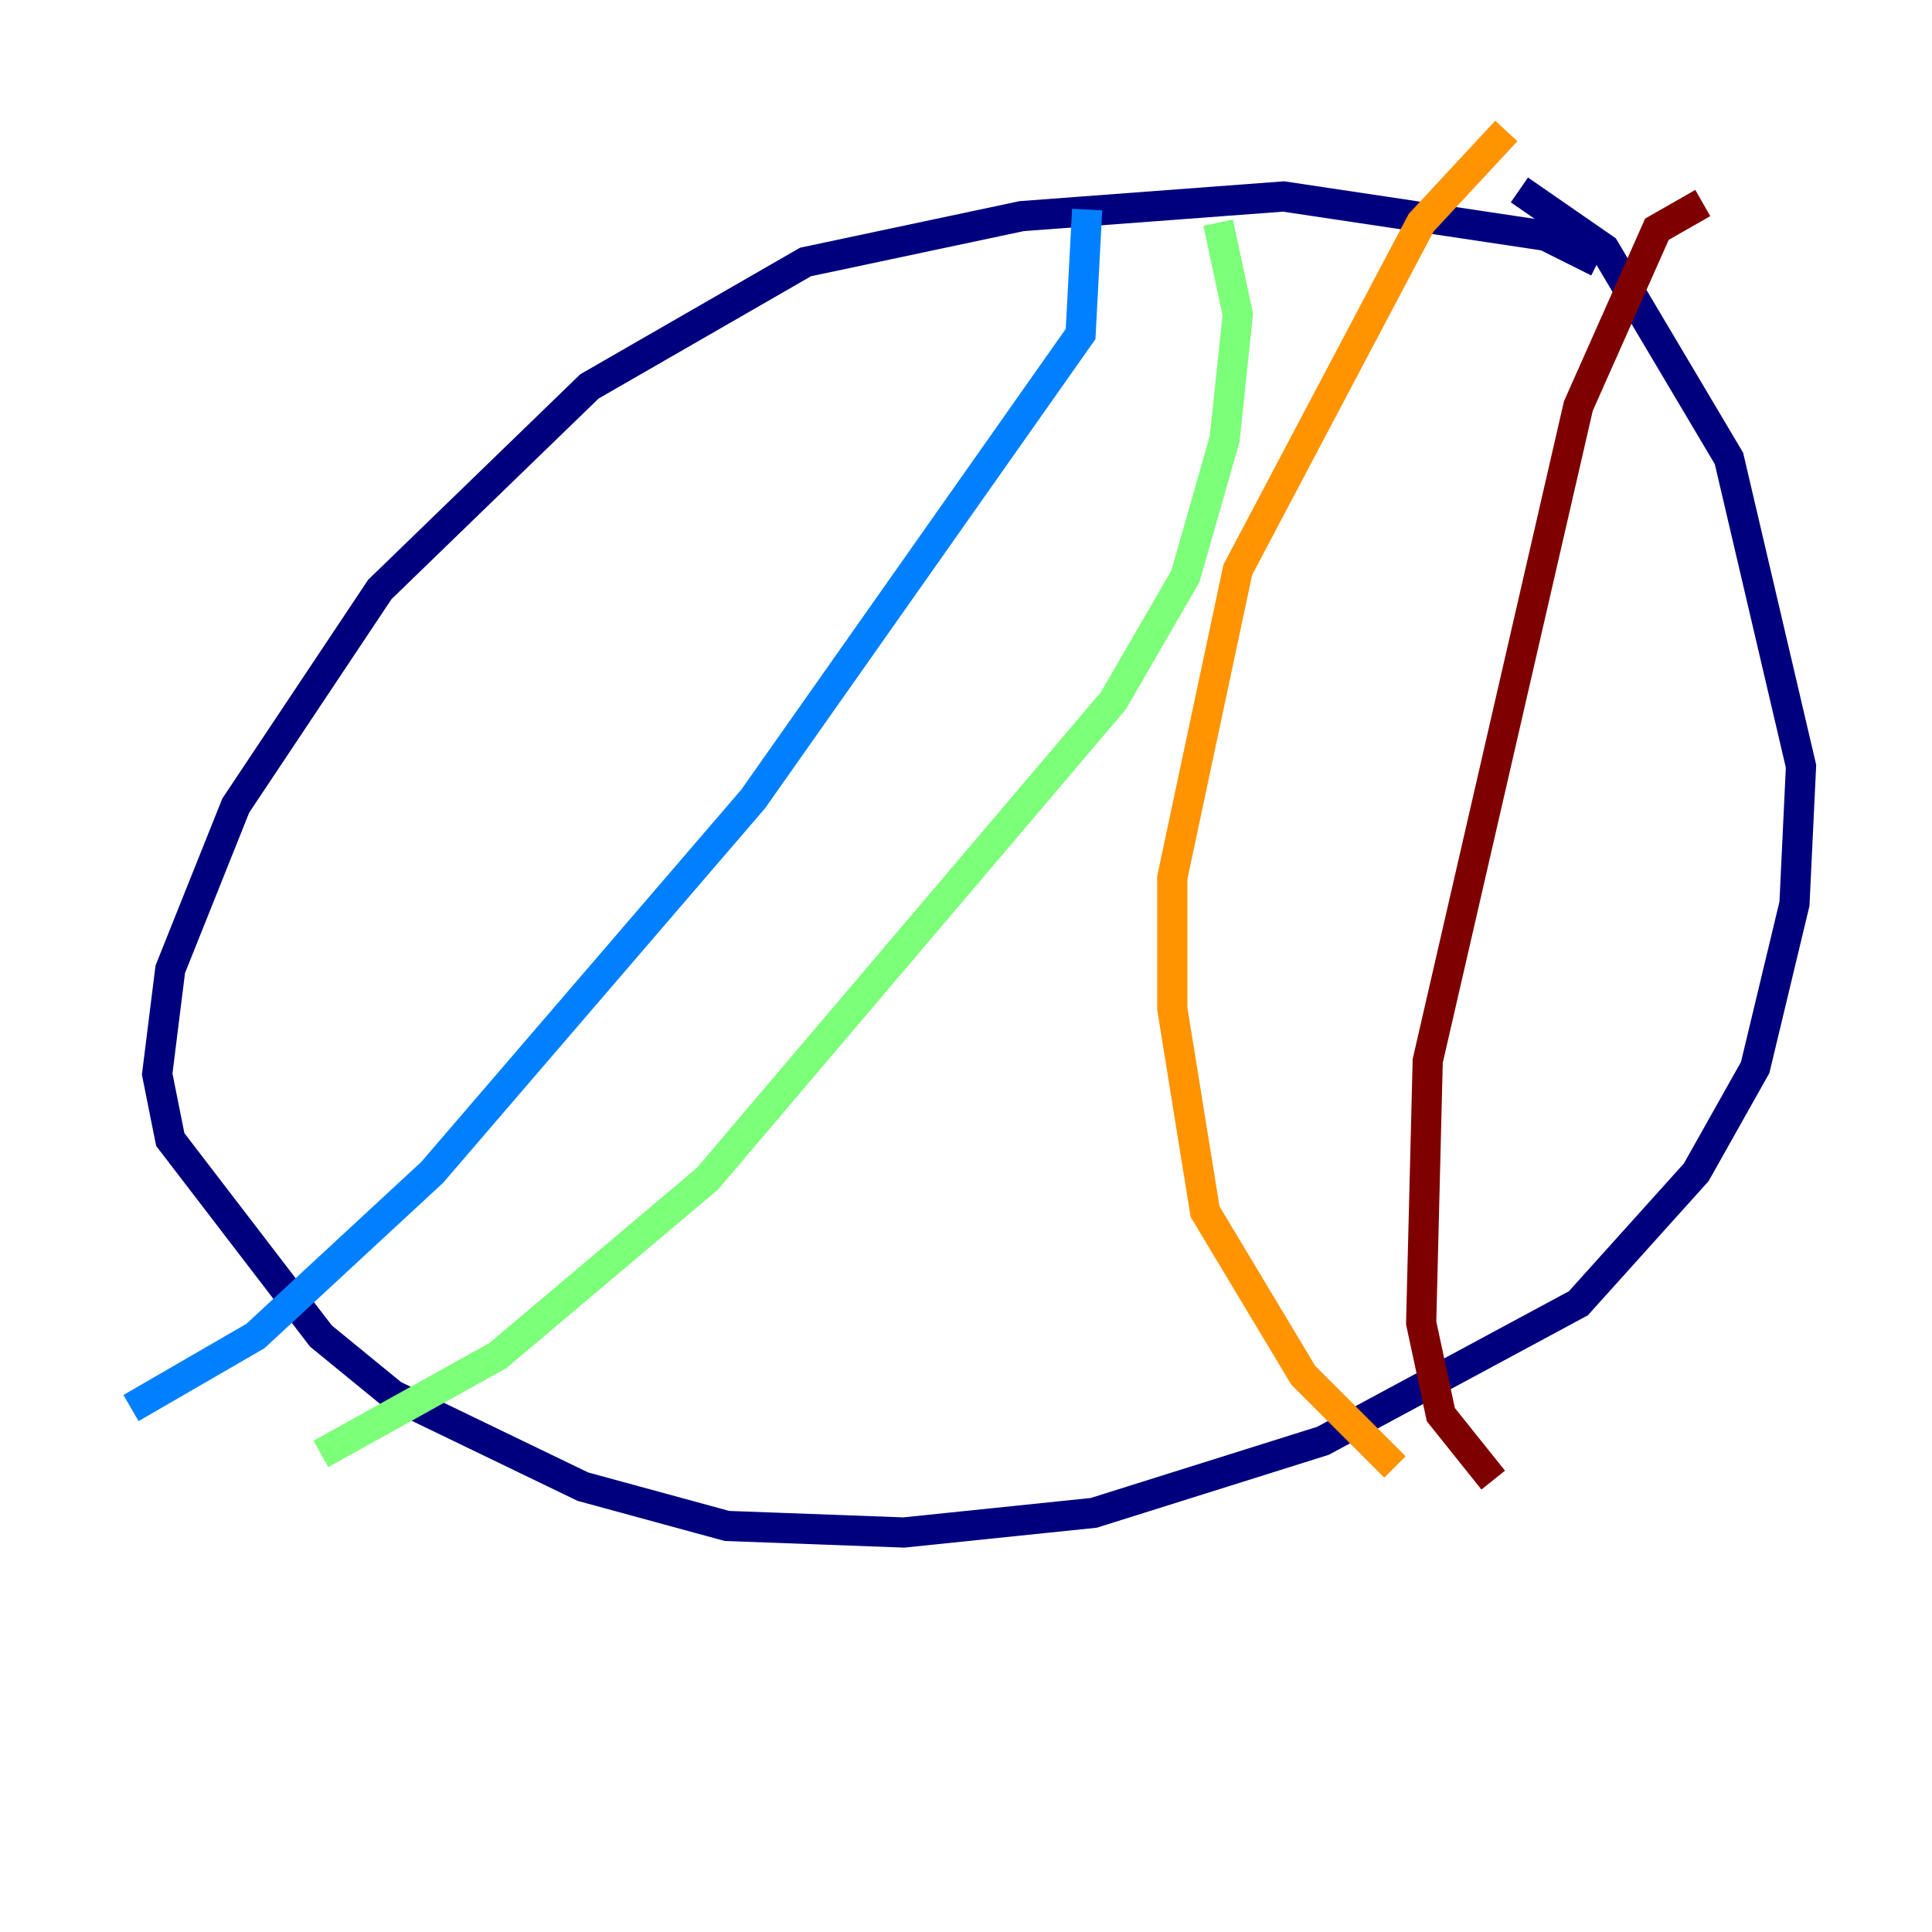 <?xml version="1.0" encoding="utf-8" ?>
<svg baseProfile="tiny" height="128" version="1.2" viewBox="0,0,128,128" width="128" xmlns="http://www.w3.org/2000/svg" xmlns:ev="http://www.w3.org/2001/xml-events" xmlns:xlink="http://www.w3.org/1999/xlink"><defs /><polyline fill="none" points="105.871,17.356 102.4,15.62 85.044,13.017 67.688,14.319 53.37,17.356 39.051,25.6 25.166,39.051 15.62,53.37 11.281,64.217 10.414,71.159 11.281,75.498 21.261,88.515 26.034,92.42 38.617,98.495 48.163,101.098 59.878,101.532 72.461,100.231 87.647,95.458 104.57,86.346 112.38,77.668 116.285,70.725 118.888,59.878 119.322,50.766 114.549,30.373 106.305,16.488 100.664,12.583" stroke="#00007f" stroke-width="2" /><polyline fill="none" points="72.027,13.885 71.593,22.129 49.898,52.936 28.637,77.668 16.922,88.515 8.678,93.288" stroke="#0080ff" stroke-width="2" /><polyline fill="none" points="80.705,14.752 82.007,20.827 81.139,29.071 78.536,38.183 73.763,46.427 46.861,78.102 32.976,89.817 21.261,96.325" stroke="#7cff79" stroke-width="2" /><polyline fill="none" points="99.797,8.678 94.156,14.752 82.007,37.749 77.668,58.142 77.668,66.82 79.837,80.271 86.346,91.119 92.42,97.193" stroke="#ff9400" stroke-width="2" /><polyline fill="none" points="112.814,13.451 109.776,15.186 104.57,26.902 94.59,70.291 94.156,87.647 95.458,93.722 98.929,98.061" stroke="#7f0000" stroke-width="2" /></svg>